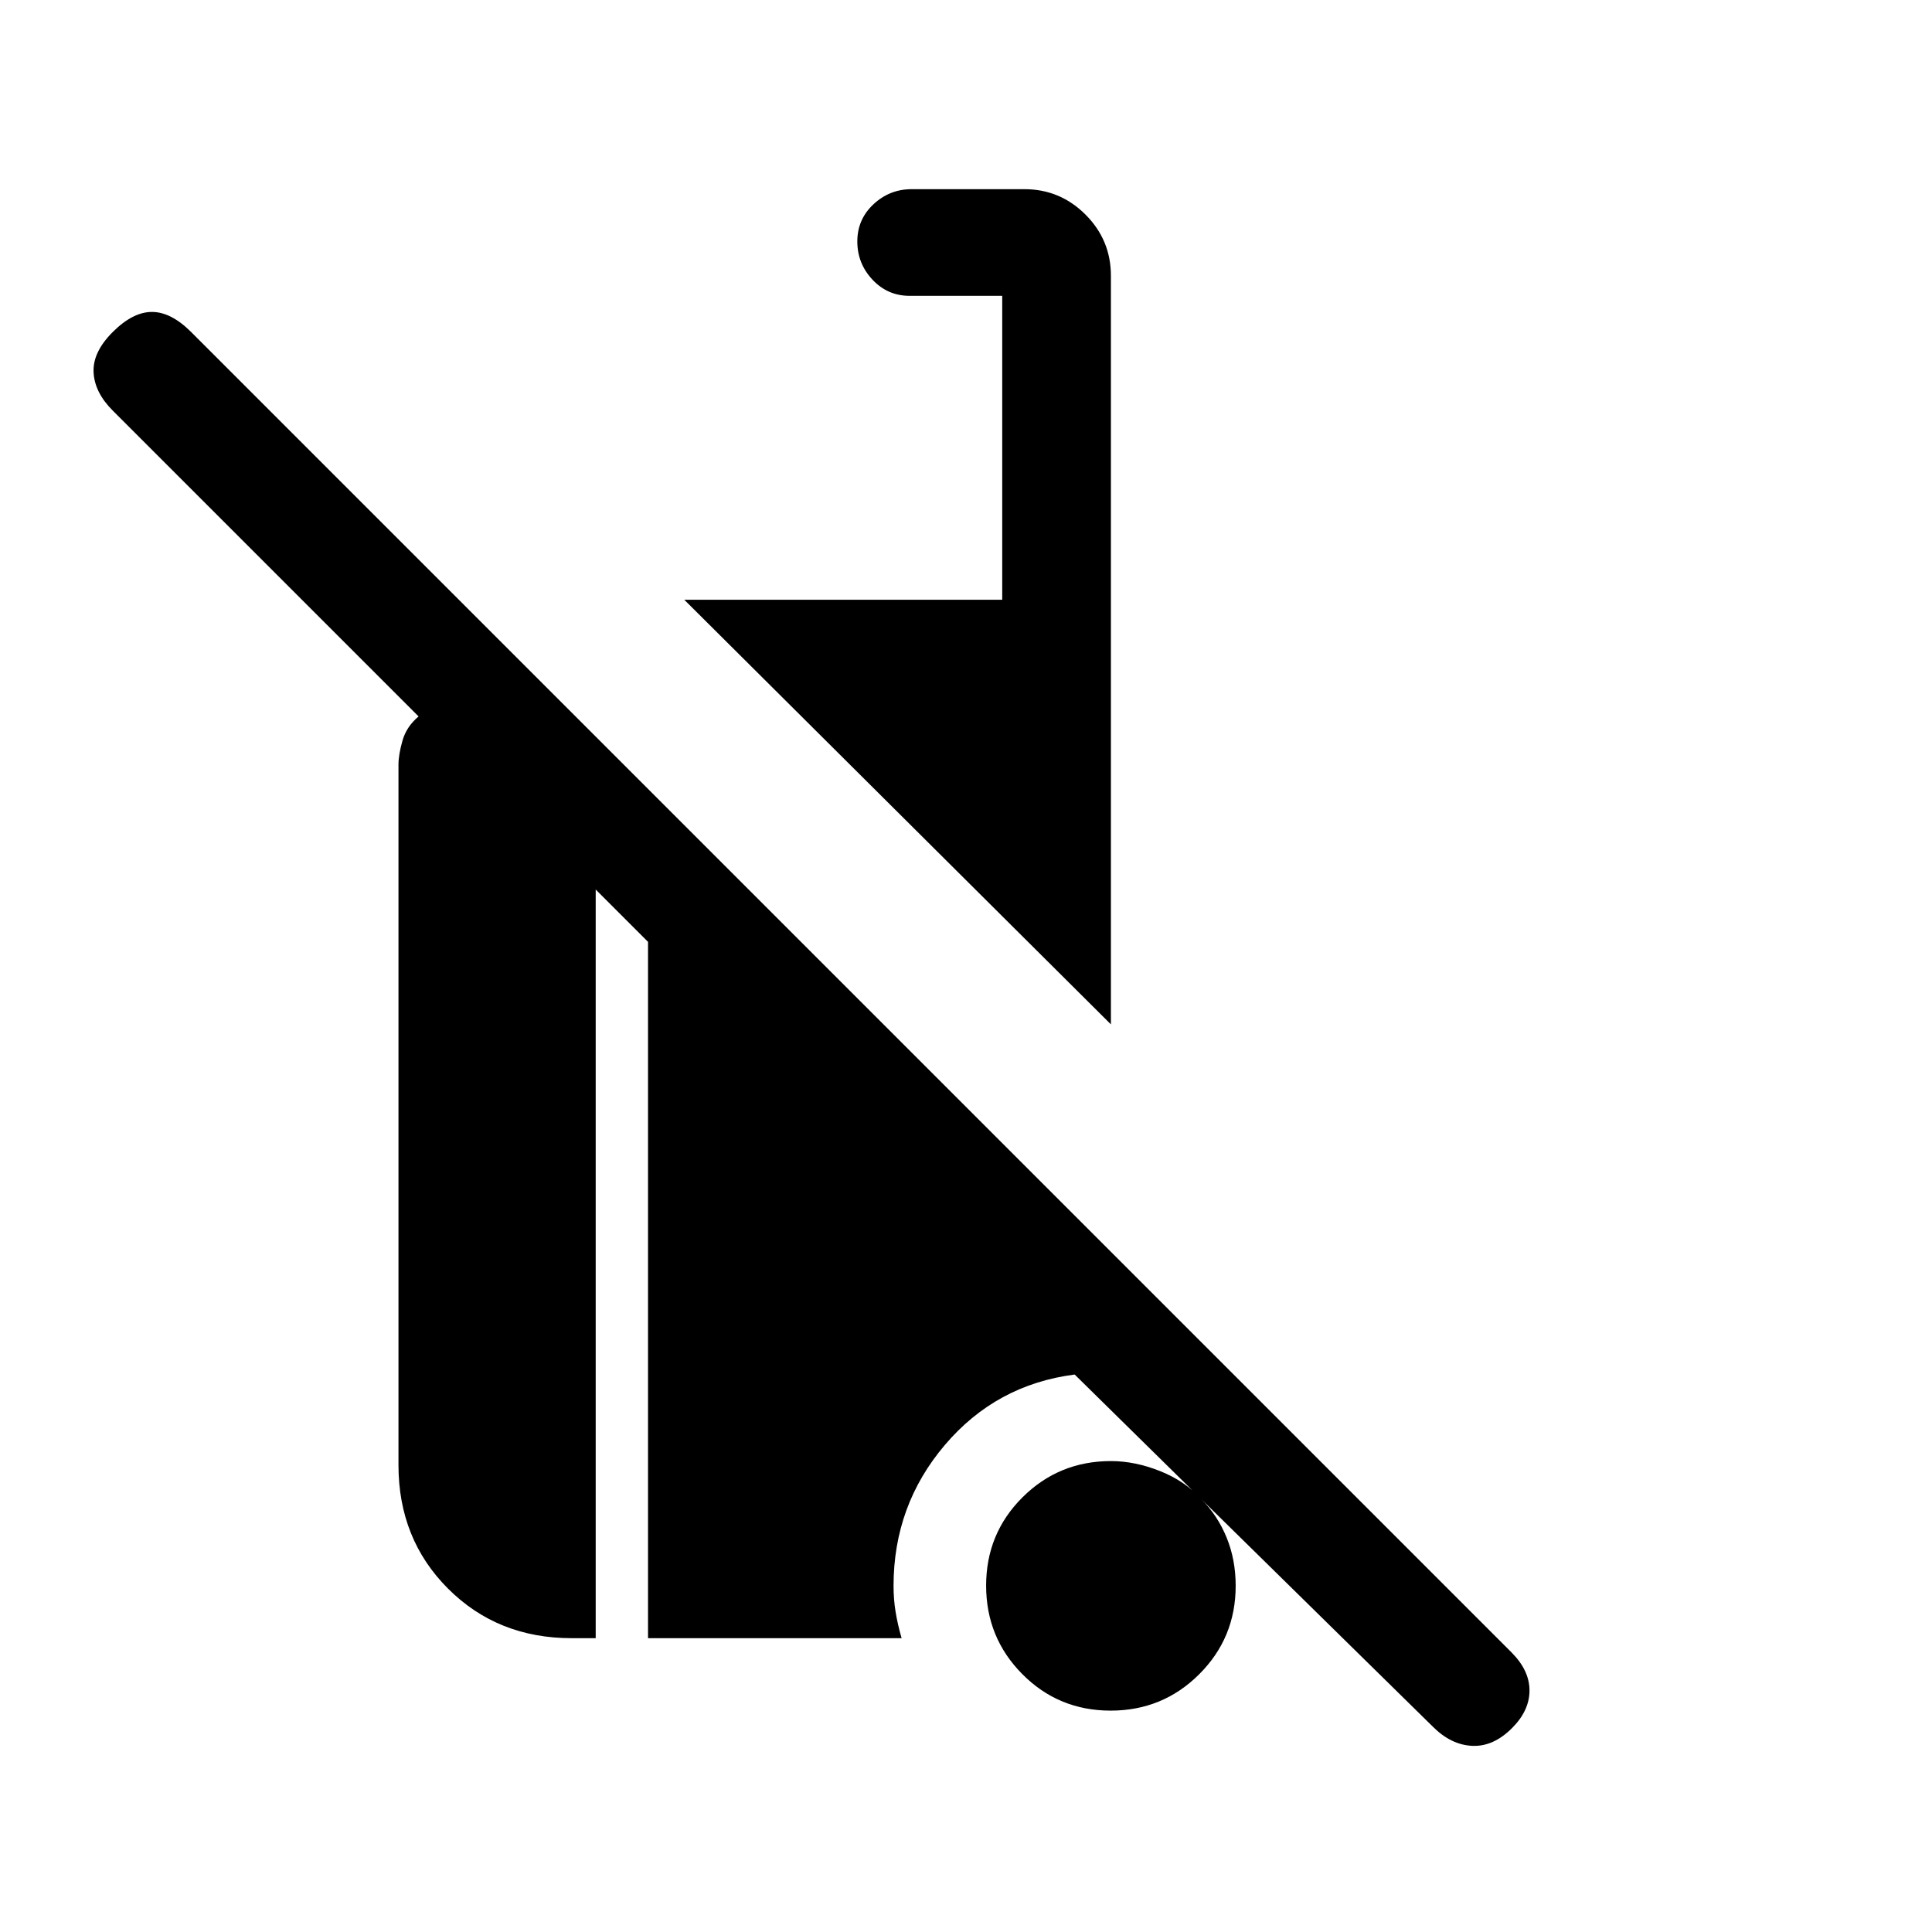 <svg xmlns="http://www.w3.org/2000/svg" height="24" viewBox="0 -960 960 960" width="24"><path d="M712-102 597-215q8 8 12.5 19t4.5 24q0 25.833-18.118 43.917-18.117 18.083-44 18.083Q526-110 508-128.118q-18-18.117-18-44Q490-198 508.083-216q18.084-18 43.917-18 12 0 24.5 5t20.5 14l-63-62q-39 5-64.5 35T444-172q0 6.667 1 12.833Q446-153 448-146H322v-346l-26-26v372h-12q-36.75 0-61.375-24.625T198-232v-348q0-5 2-12t8-12L56-756q-9-9-9.5-19t9.5-20q10-10 19.5-10T95-795l656 656q9 9 9 19t-8.696 18.696Q742-92 731.5-92.5 721-93 712-102ZM552-451 340-662h158v-151h-46q-10.95 0-18.475-8.035-7.525-8.035-7.525-19t8.025-18.465Q442.05-866 453-866h56q17.75 0 30.375 12.625T552-823v372Z"/></svg>